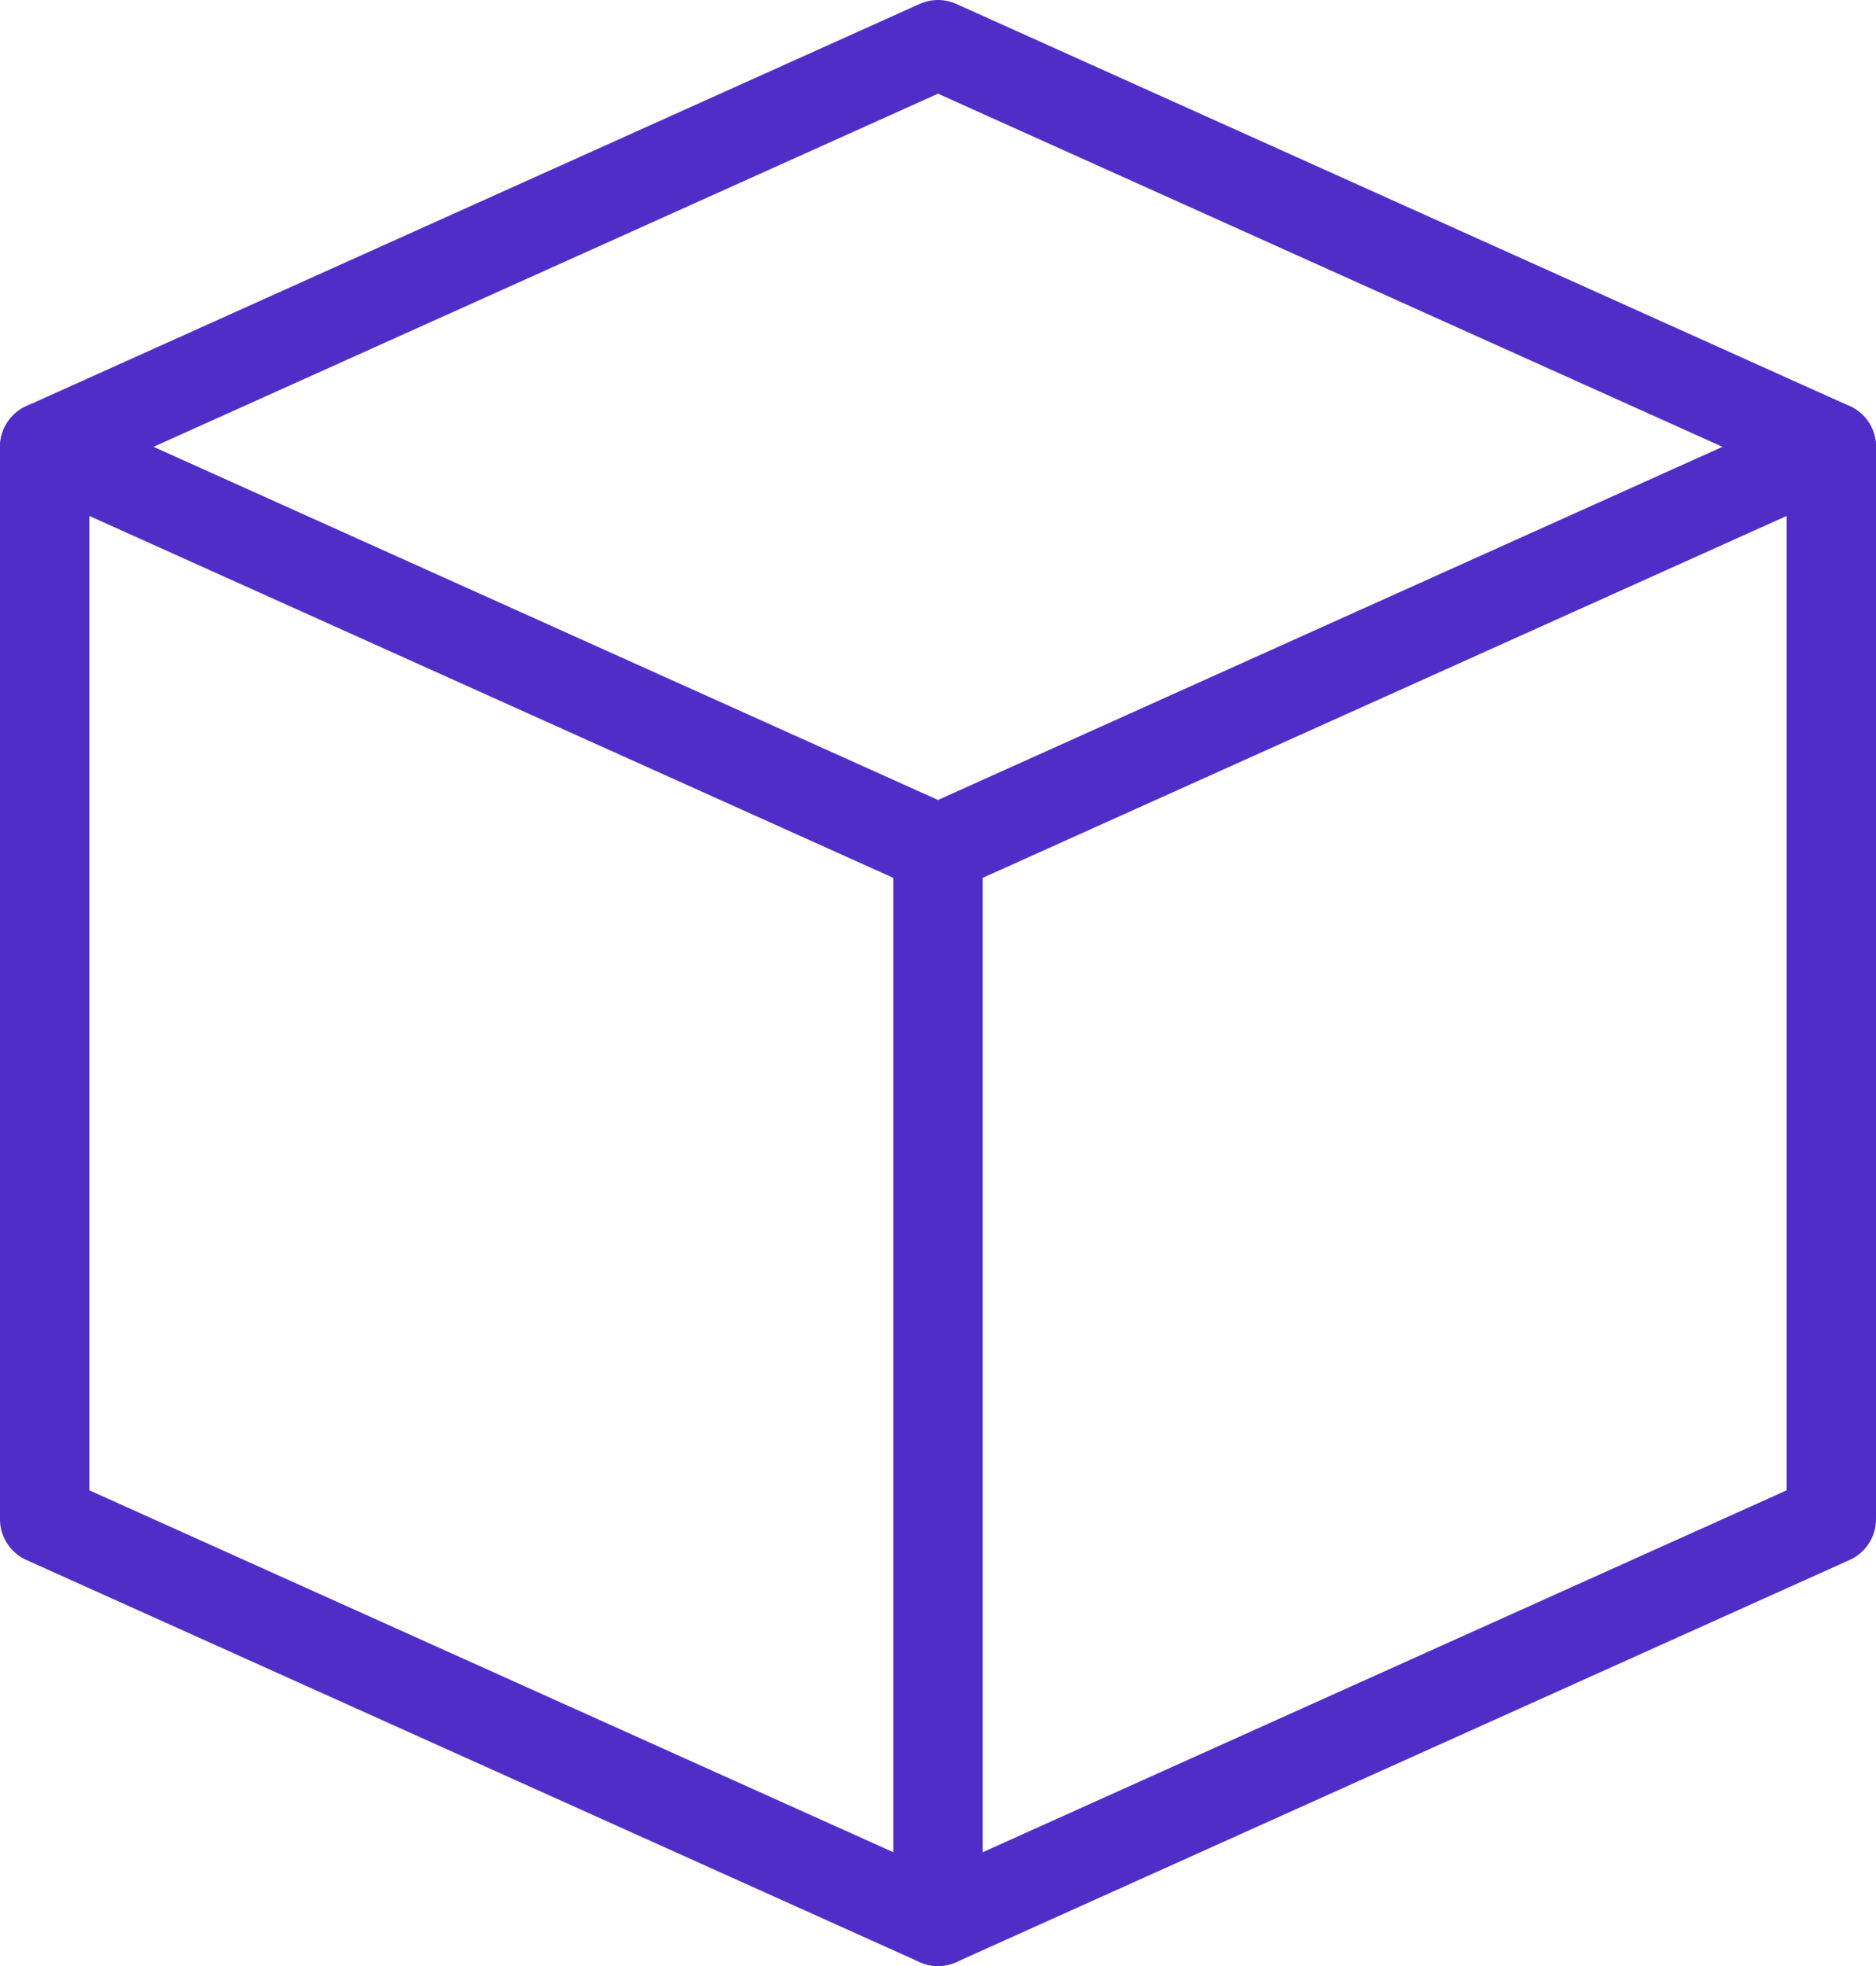 <svg width="42" height="44" viewBox="0 0 42 44" fill="none" xmlns="http://www.w3.org/2000/svg">
<path d="M1 10L21 19L41 10" stroke="#512DC8" stroke-width="2" stroke-miterlimit="10" stroke-linecap="round" stroke-linejoin="round"/>
<path d="M21 19V43" stroke="#512DC8" stroke-width="2" stroke-miterlimit="10" stroke-linecap="round" stroke-linejoin="round"/>
<path d="M41 34L21 43L1 34V10L21 1L41 10V34Z" stroke="#512DC8" stroke-width="2" stroke-miterlimit="10" stroke-linecap="round" stroke-linejoin="round"/>
</svg>
